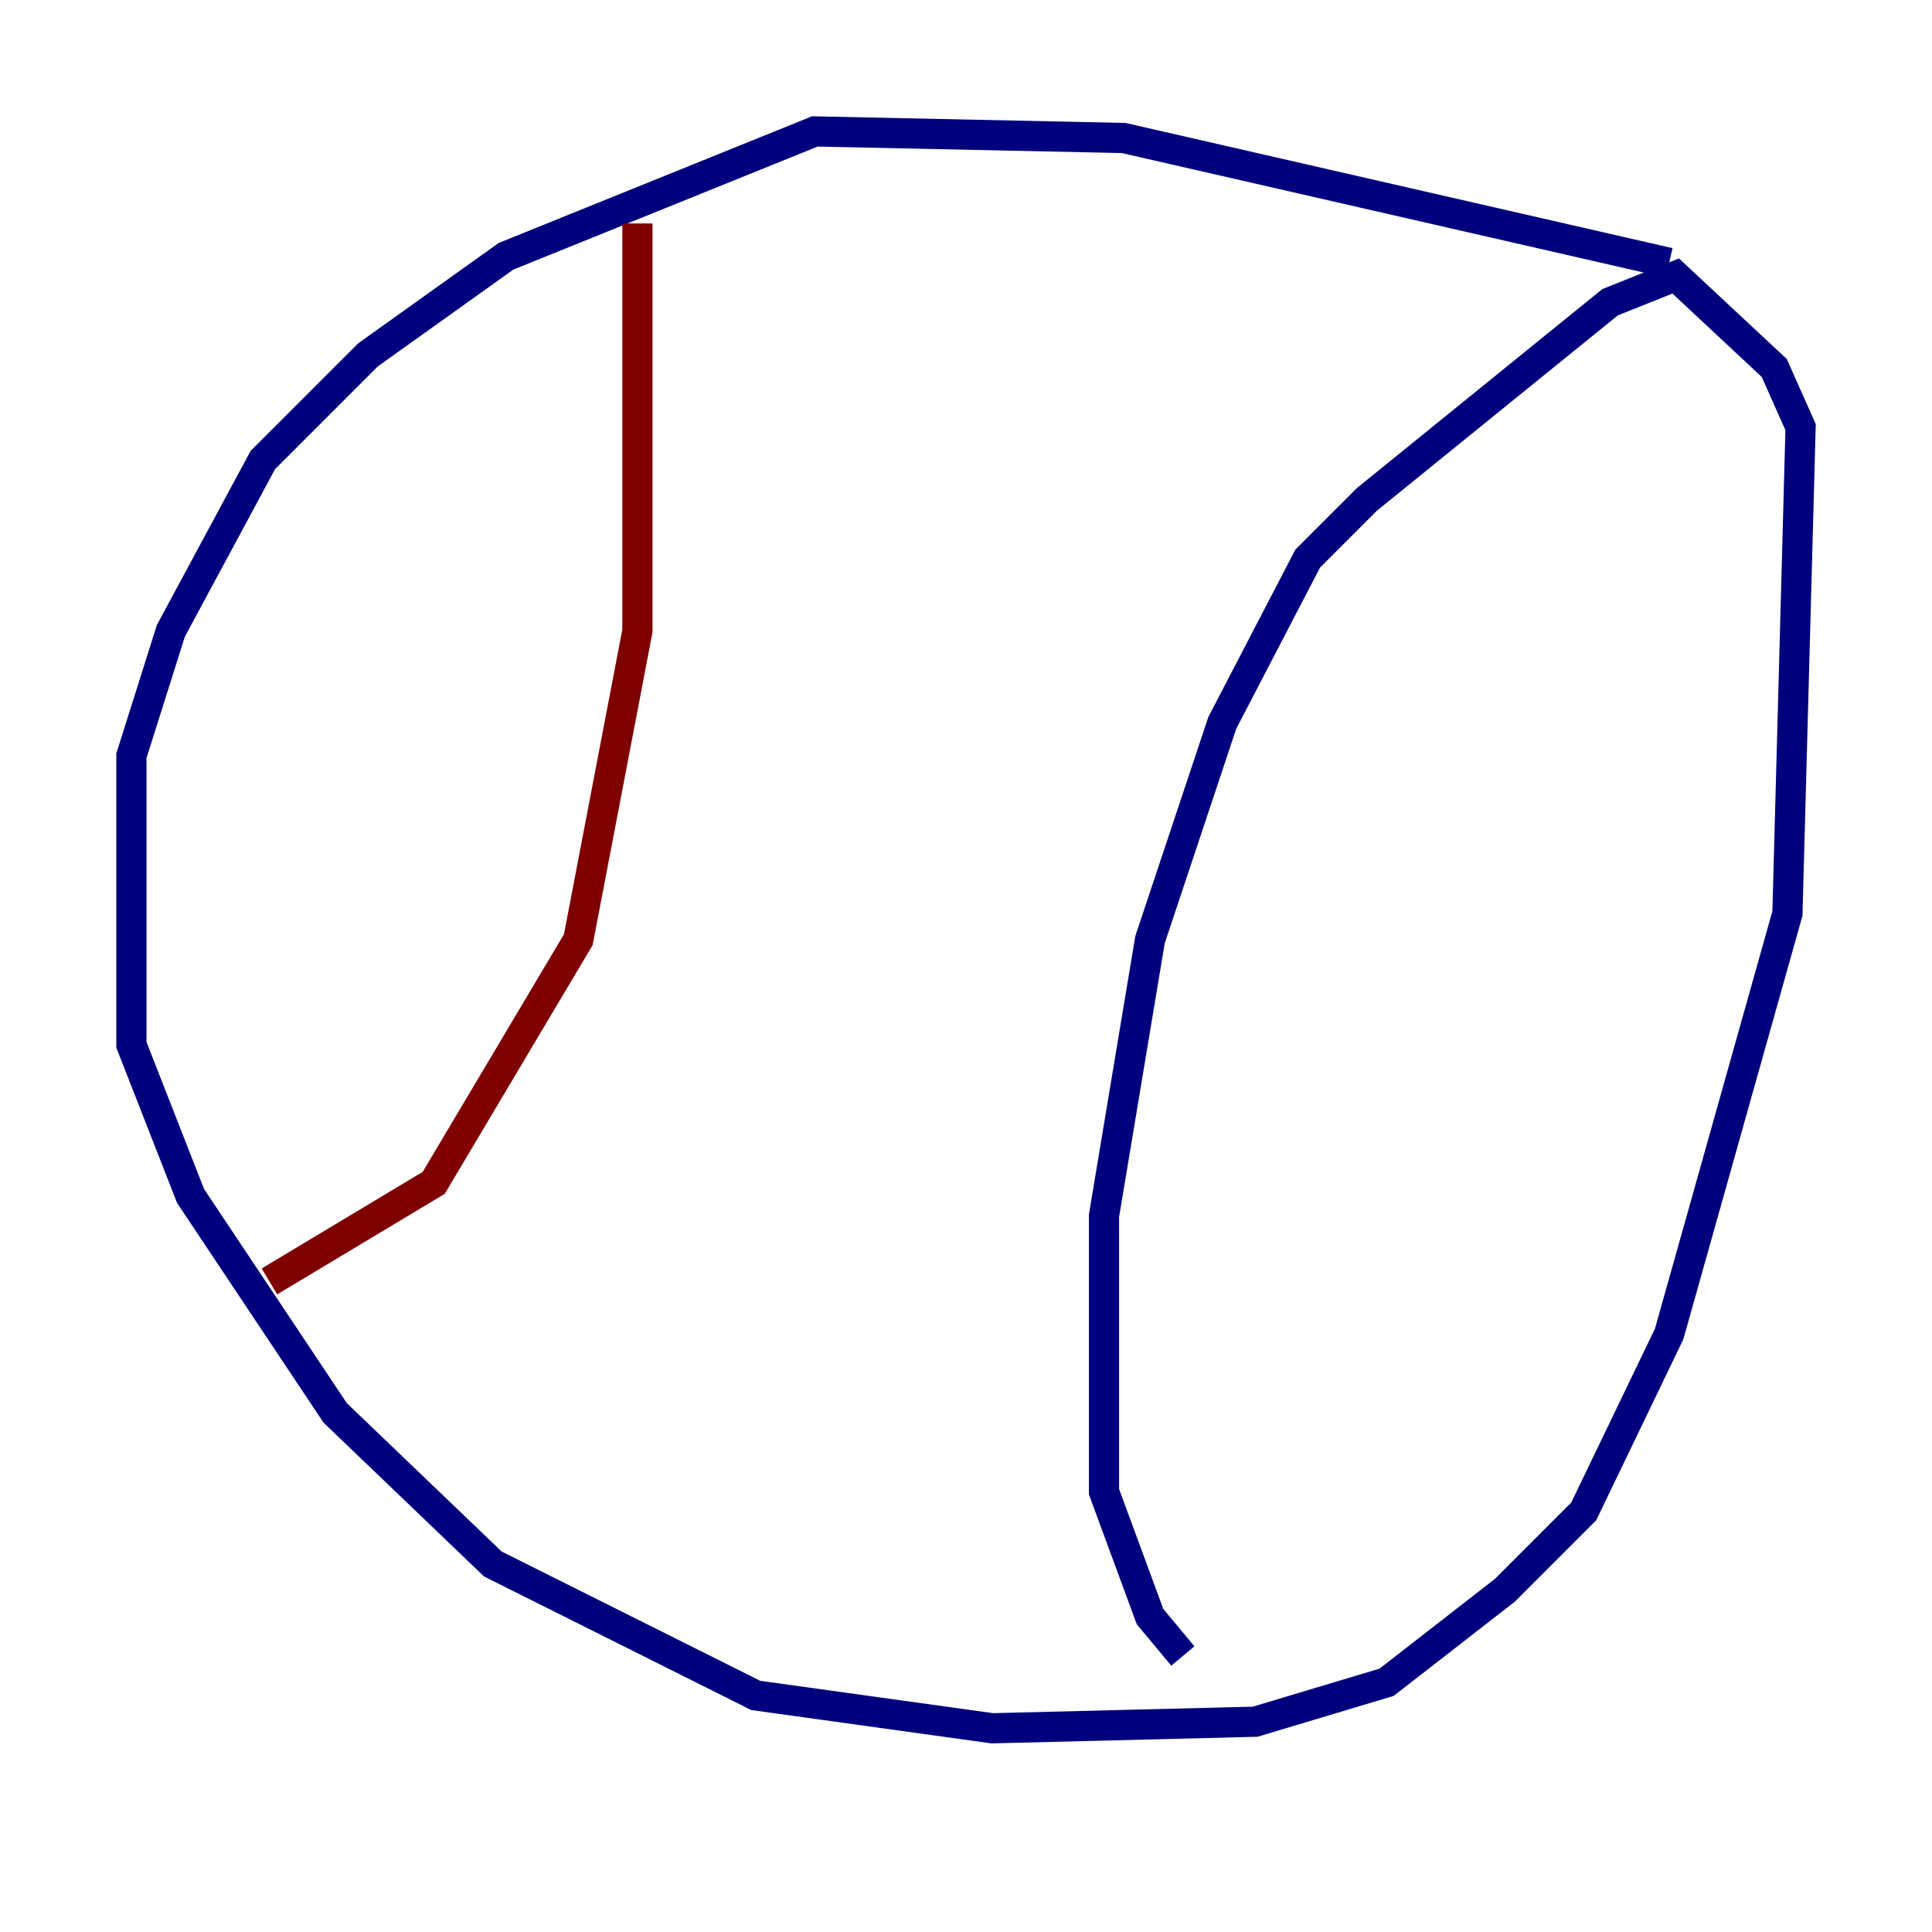 <?xml version="1.0" encoding="utf-8" ?>
<svg baseProfile="tiny" height="128" version="1.2" viewBox="0,0,128,128" width="128" xmlns="http://www.w3.org/2000/svg" xmlns:ev="http://www.w3.org/2001/xml-events" xmlns:xlink="http://www.w3.org/1999/xlink"><defs /><polyline fill="none" points="110.585,17.415 74.449,9.143 53.986,8.707 33.524,16.98 24.381,23.51 17.415,30.476 11.32,41.796 8.707,50.068 8.707,69.225 12.626,79.238 22.204,93.605 32.653,103.619 50.068,112.326 65.742,114.503 83.156,114.068 91.864,111.456 99.701,105.361 104.925,100.136 110.585,88.381 118.422,60.517 119.293,28.299 117.551,24.381 111.02,18.286 106.667,20.027 90.558,33.088 86.639,37.007 80.98,47.891 76.191,62.258 73.143,80.544 73.143,98.83 76.191,107.102 78.367,109.714" stroke="#00007f" stroke-width="2" /><polyline fill="none" points="42.231,14.803 42.231,41.796 38.313,62.258 28.735,78.367 17.85,84.898" stroke="#7f0000" stroke-width="2" /></svg>